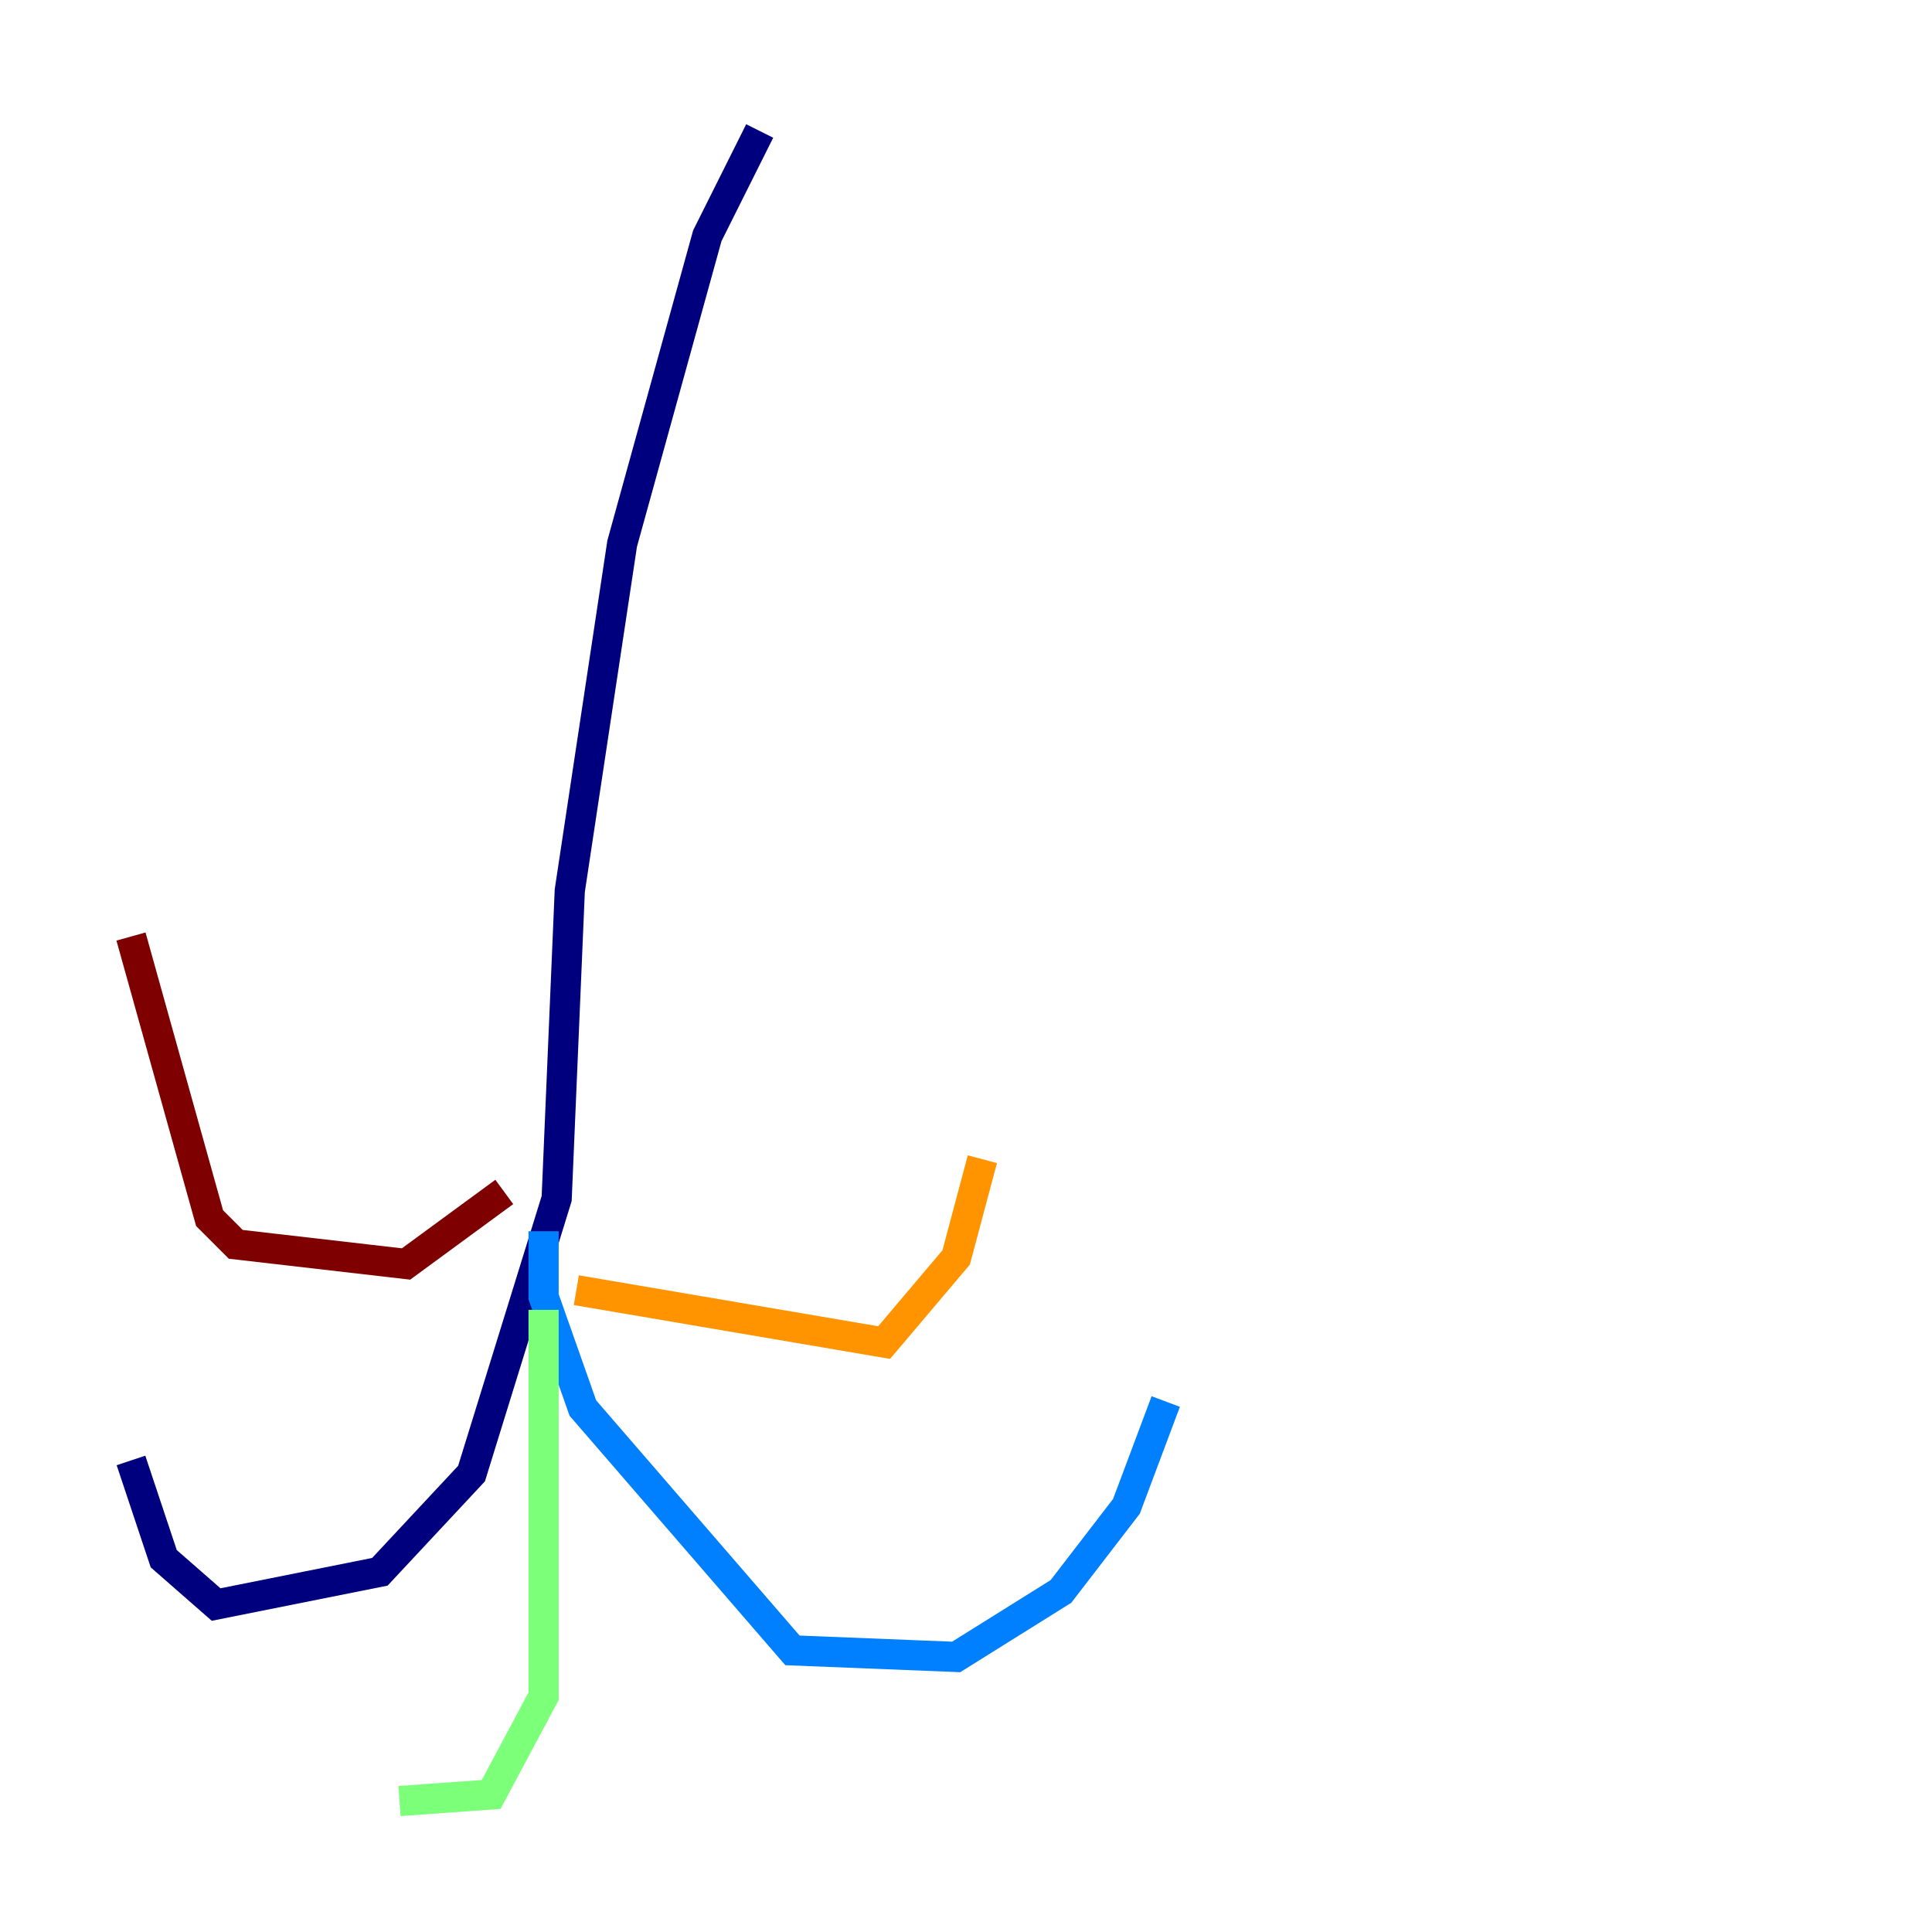 <?xml version="1.0" encoding="utf-8" ?>
<svg baseProfile="tiny" height="128" version="1.2" viewBox="0,0,128,128" width="128" xmlns="http://www.w3.org/2000/svg" xmlns:ev="http://www.w3.org/2001/xml-events" xmlns:xlink="http://www.w3.org/1999/xlink"><defs /><polyline fill="none" points="50.332,8.678 46.861,15.62 41.22,36.014 37.749,59.01 36.881,79.403 31.241,97.627 25.166,104.136 14.319,106.305 10.848,103.268 8.678,96.759" stroke="#00007f" stroke-width="2" /><polyline fill="none" points="36.014,81.573 36.014,85.912 38.617,93.288 52.502,109.342 63.349,109.776 70.291,105.437 74.63,99.797 77.234,92.854" stroke="#0080ff" stroke-width="2" /><polyline fill="none" points="36.014,86.78 36.014,112.38 32.542,118.888 26.468,119.322" stroke="#7cff79" stroke-width="2" /><polyline fill="none" points="38.183,85.478 58.576,88.949 63.349,83.308 65.085,76.8" stroke="#ff9400" stroke-width="2" /><polyline fill="none" points="33.41,78.969 26.902,83.742 15.62,82.441 13.885,80.705 8.678,62.047" stroke="#7f0000" stroke-width="2" /></svg>